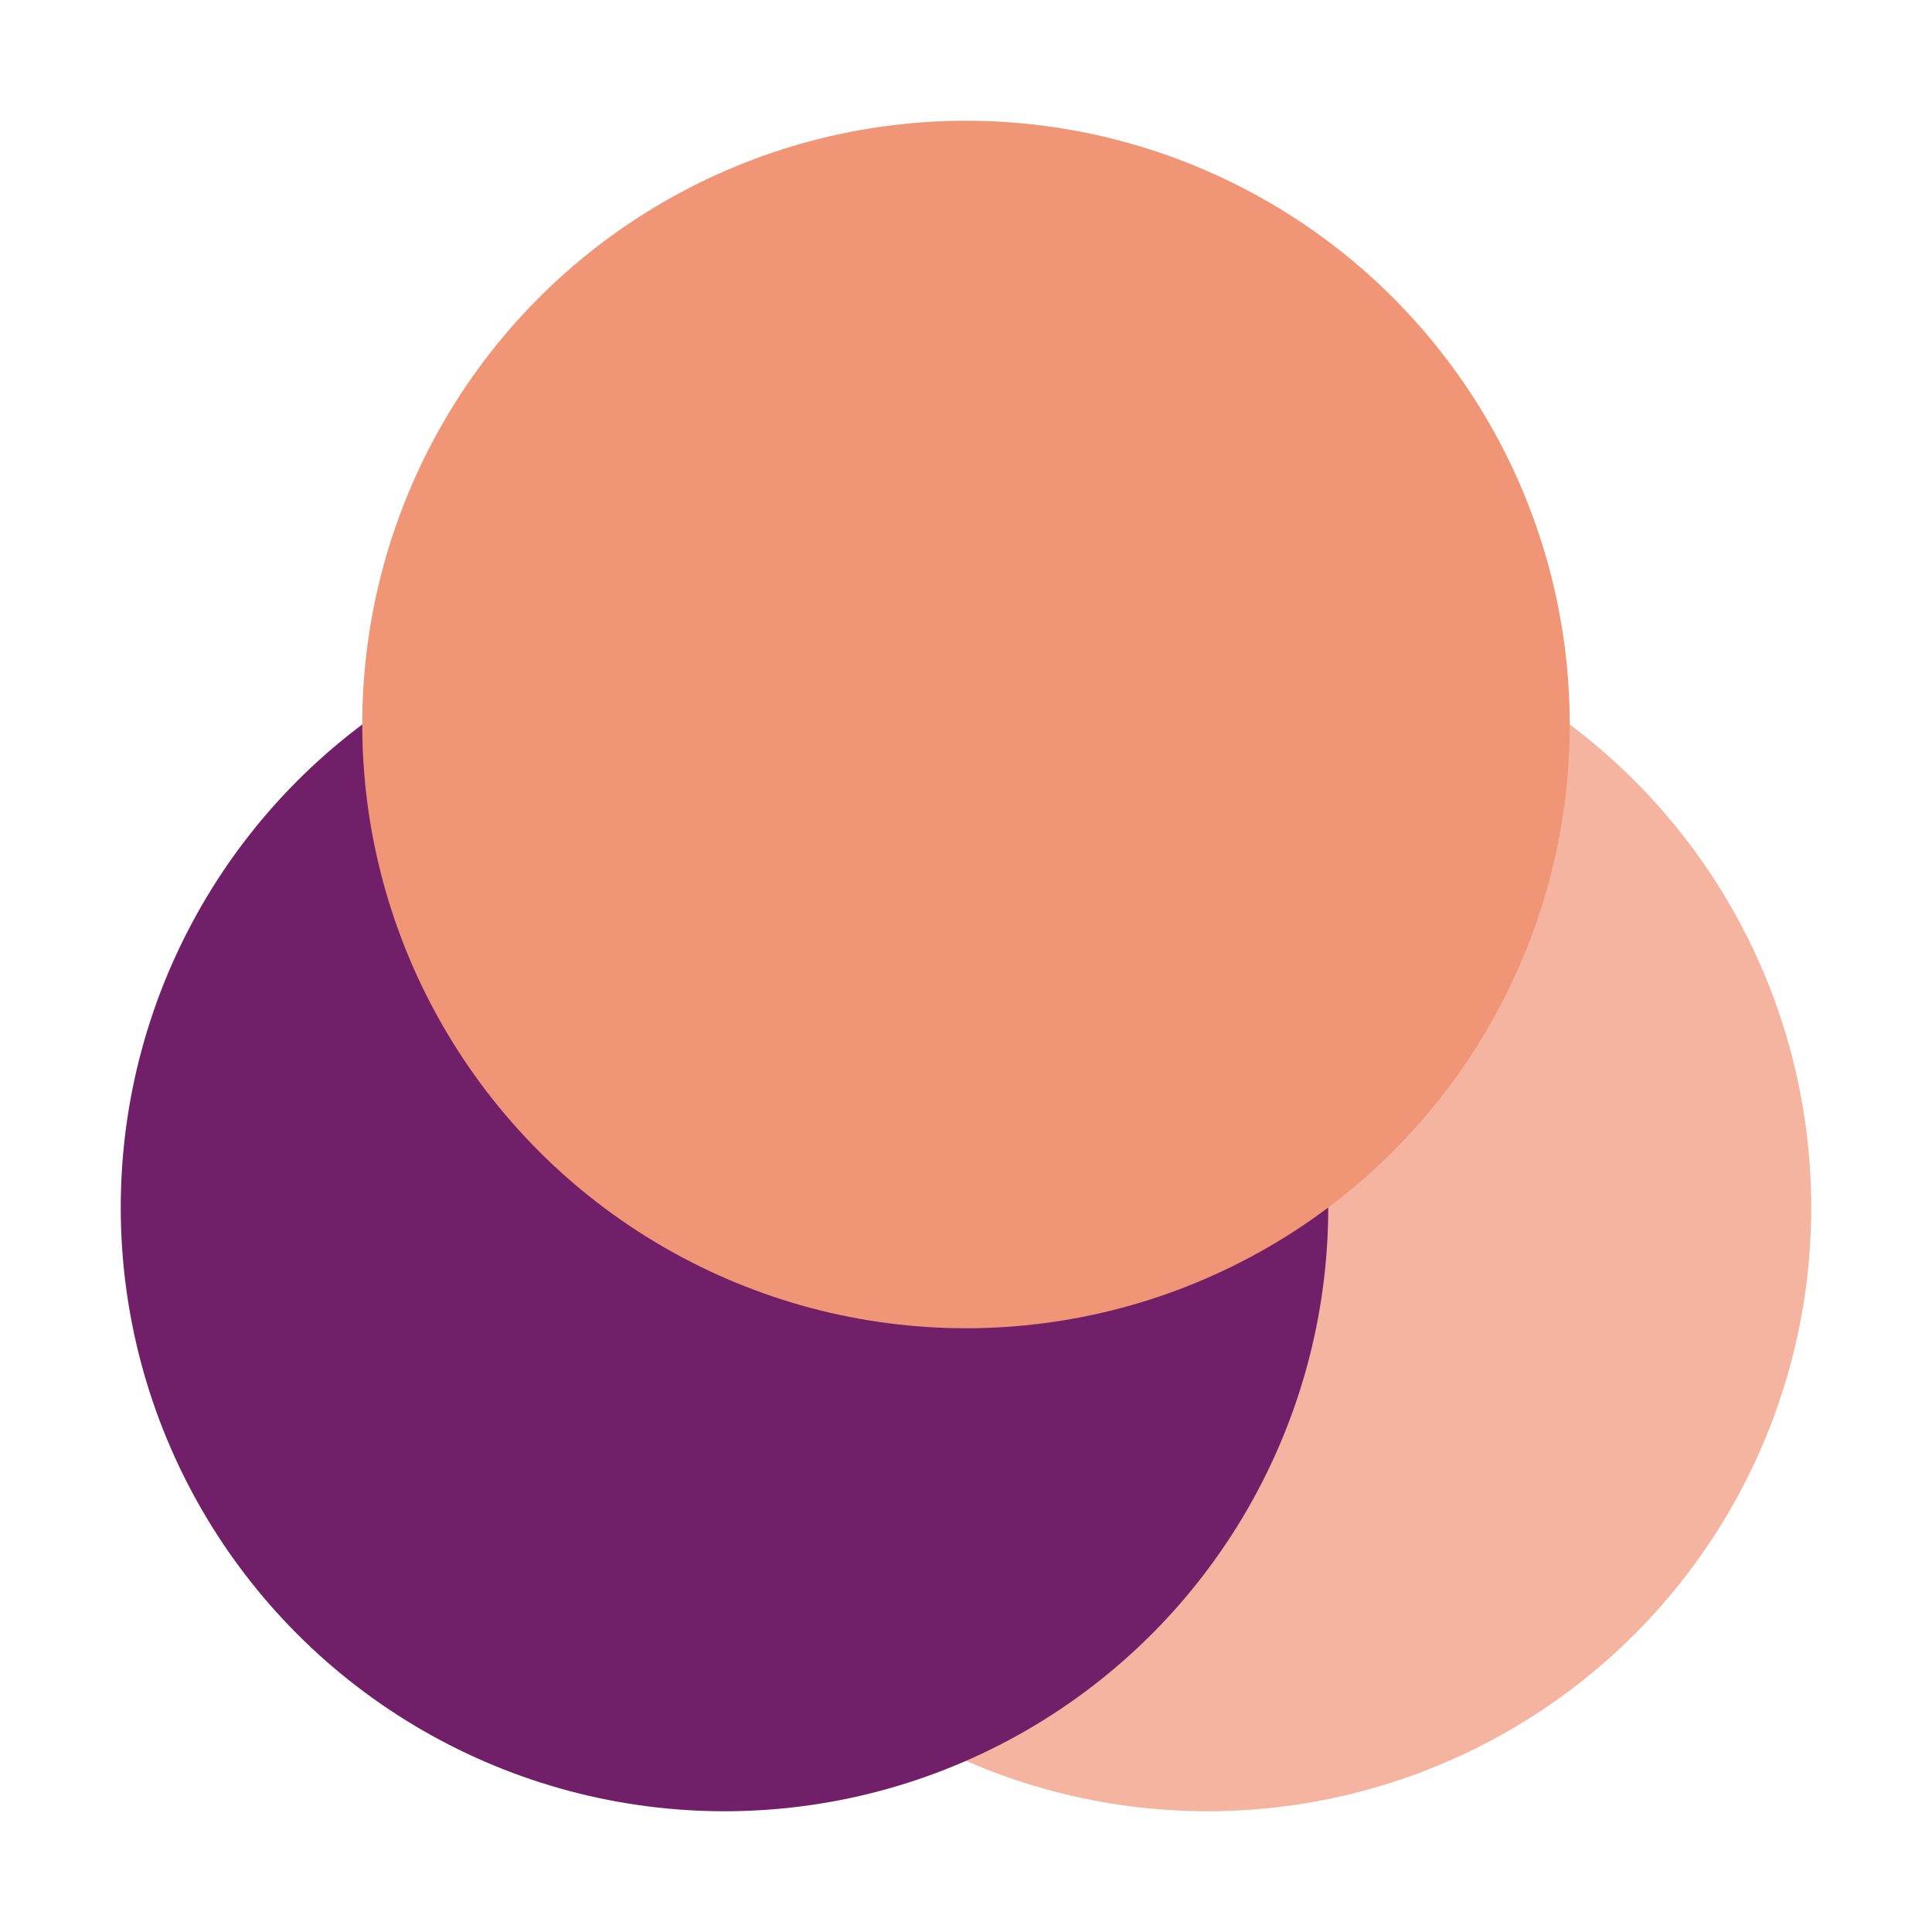<svg xmlns="http://www.w3.org/2000/svg" width="16" height="16" viewBox="0 0 16 16">
 <circle style="fill:#f4b49f" cx="10" cy="10" r="5"/>
 <circle style="fill:#721f6a" cx="6" cy="10" r="5"/>
 <circle style="fill:#f09576" cx="8" cy="6" r="5"/>
</svg>
